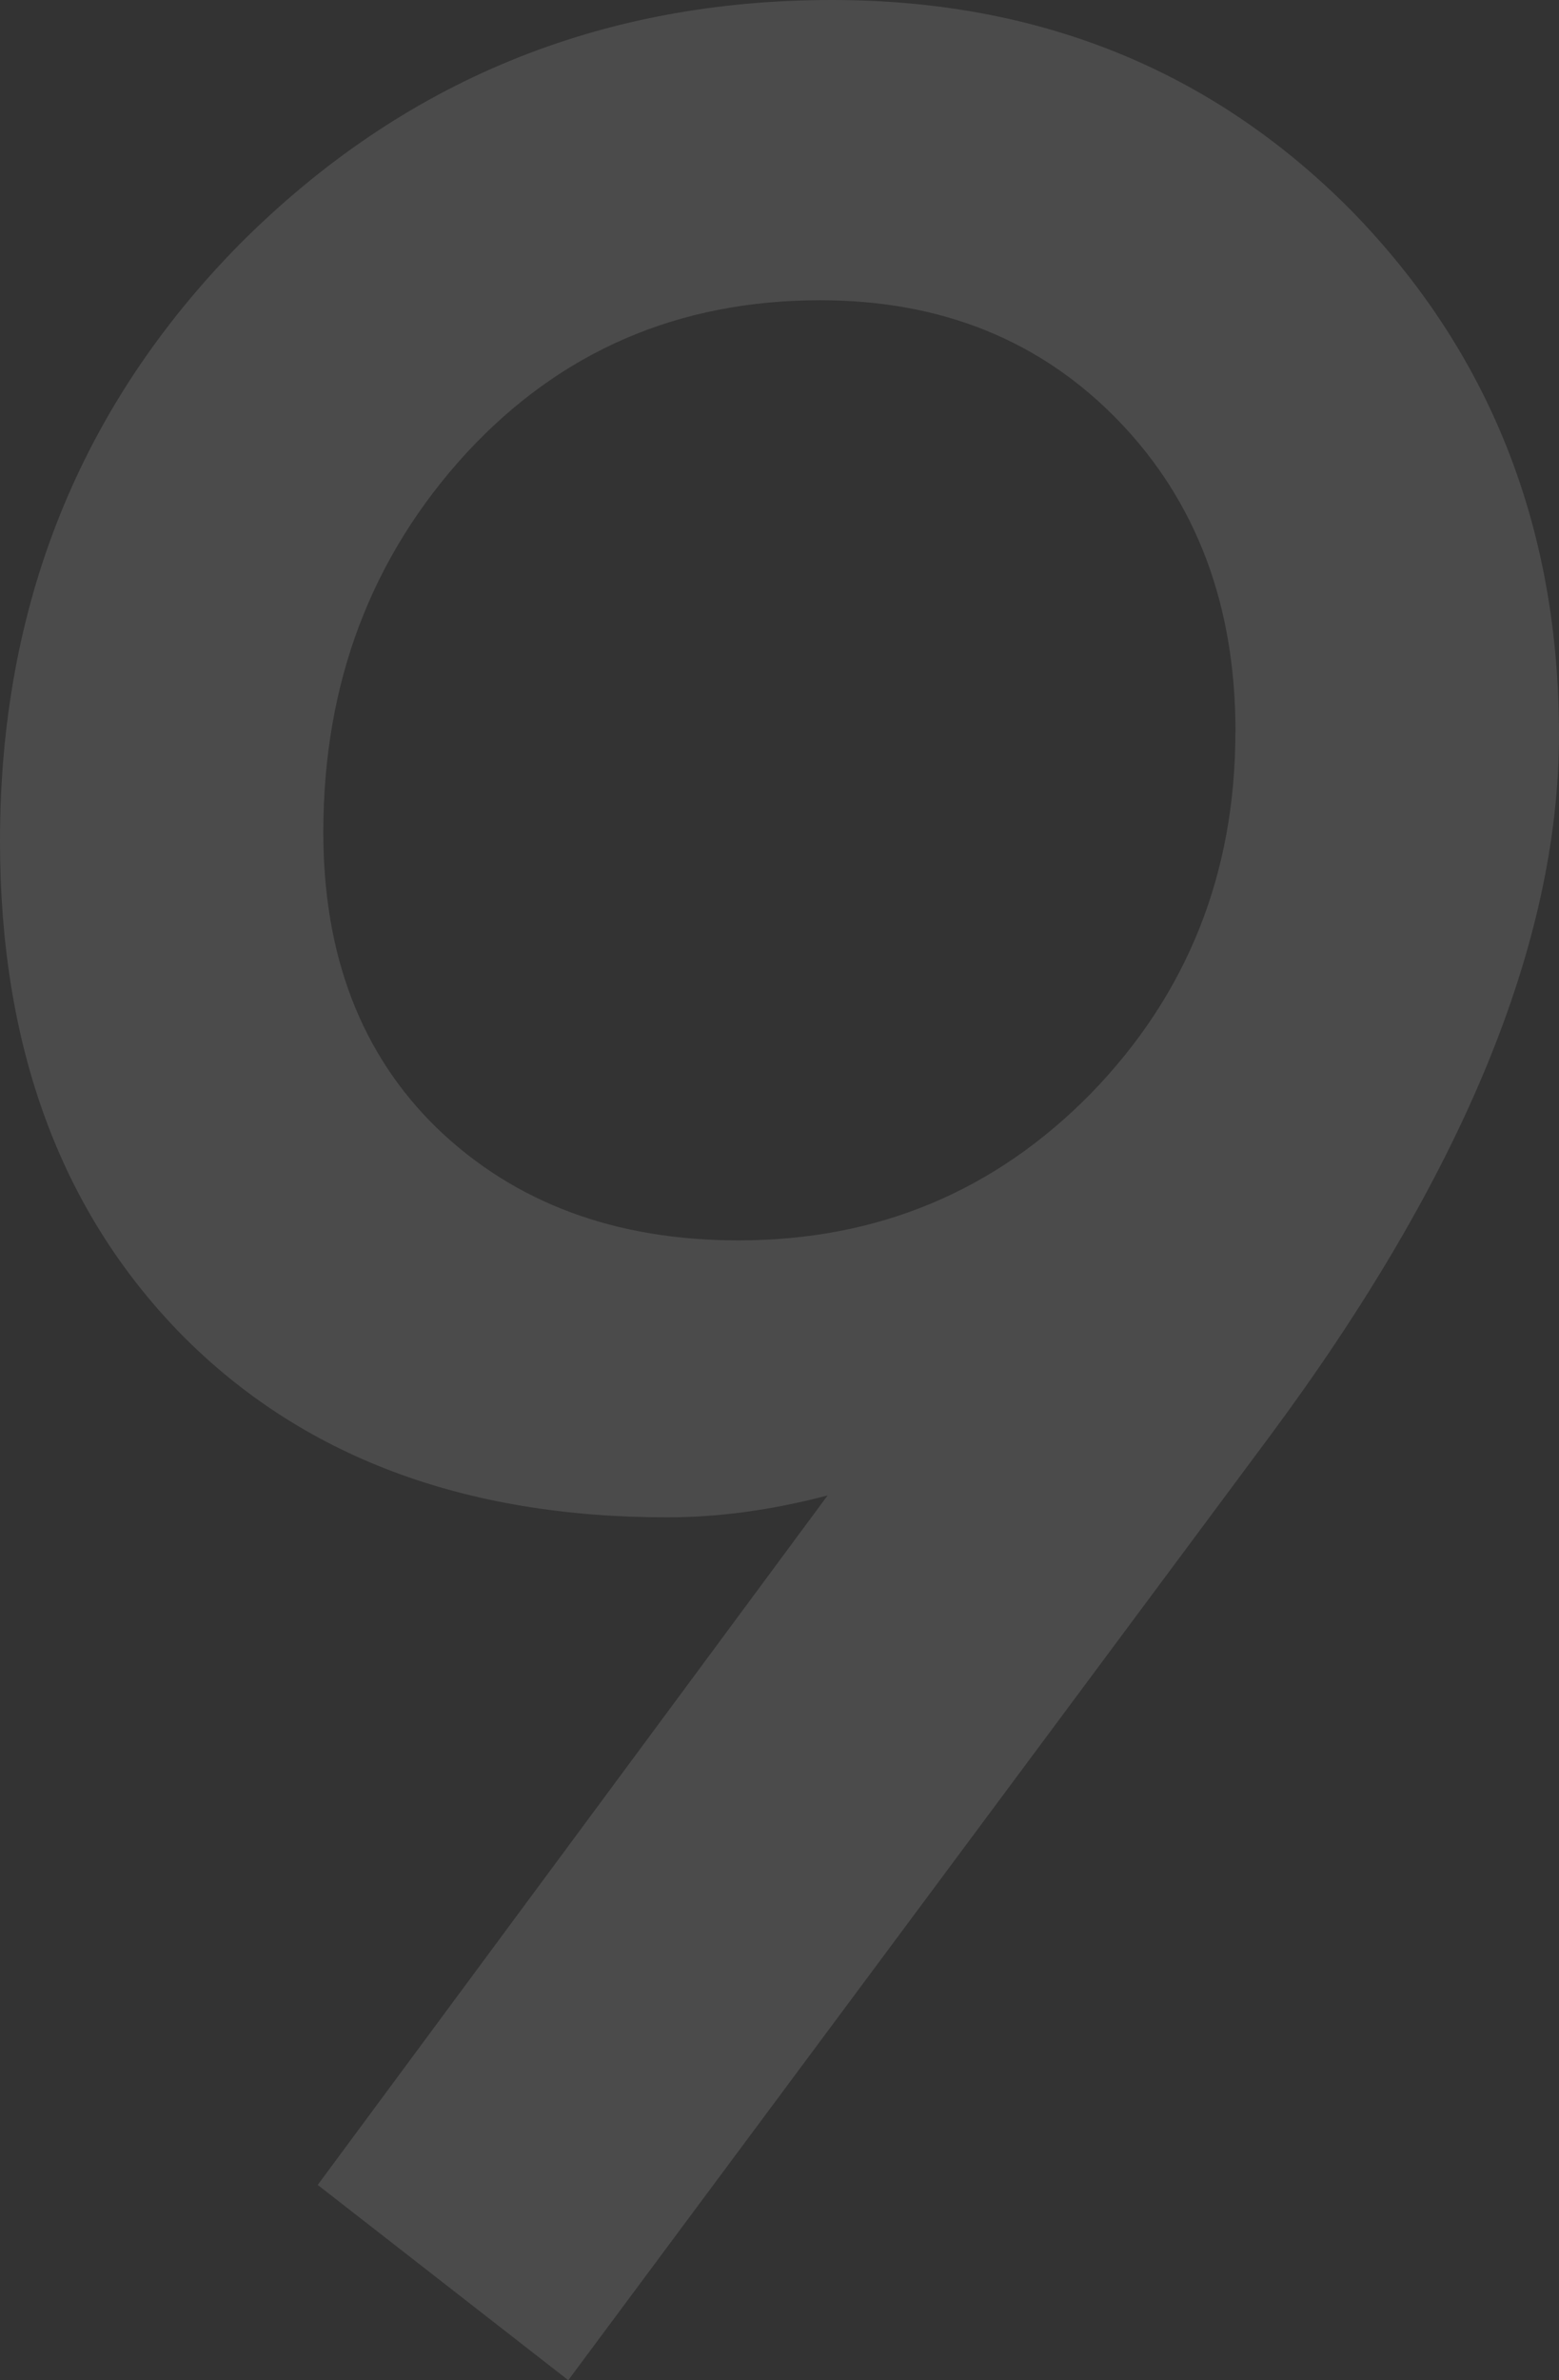 <?xml version="1.0" encoding="UTF-8"?><svg id="_レイヤー_2" xmlns="http://www.w3.org/2000/svg" viewBox="0 0 166.69 254.39"><rect x="0" y="0" width="166.69" height="254.39" fill="#333333" stroke="none"/><defs><style>.cls-1{opacity:.12;}.cls-2{fill:#fff;stroke-width:0px;}</style></defs><g id="_レイヤー_1-2"><g class="cls-1"><path class="cls-2" d="M88.48,159.83c-5.92,1.56-11.63,2.34-17.14,2.34-21.81,0-39.15-6.54-52.03-19.63C6.44,129.35,0,111.8,0,89.89c0-25.24,8.57-46.53,25.7-63.87C43.05,8.67,64.13,0,88.95,0c22.12,0,40.61,7.48,55.46,22.43,14.85,15.16,22.28,33.86,22.28,56.08s-10.33,47.26-31,75.09l-74.93,100.79-26.79-20.87,54.52-73.69ZM132.1,78.2c0-13.5-4.15-24.56-12.46-33.18-8.31-8.62-18.95-12.93-31.94-12.93-15.16,0-27.78,5.45-37.86,16.36-10.18,11.11-15.27,24.61-15.27,40.5,0,13.19,4.05,23.73,12.15,31.62,8.31,8,19.06,12,32.25,12,14.85,0,27.42-5.24,37.7-15.73,10.28-10.59,15.42-23.47,15.42-38.63Z"/></g></g></svg>